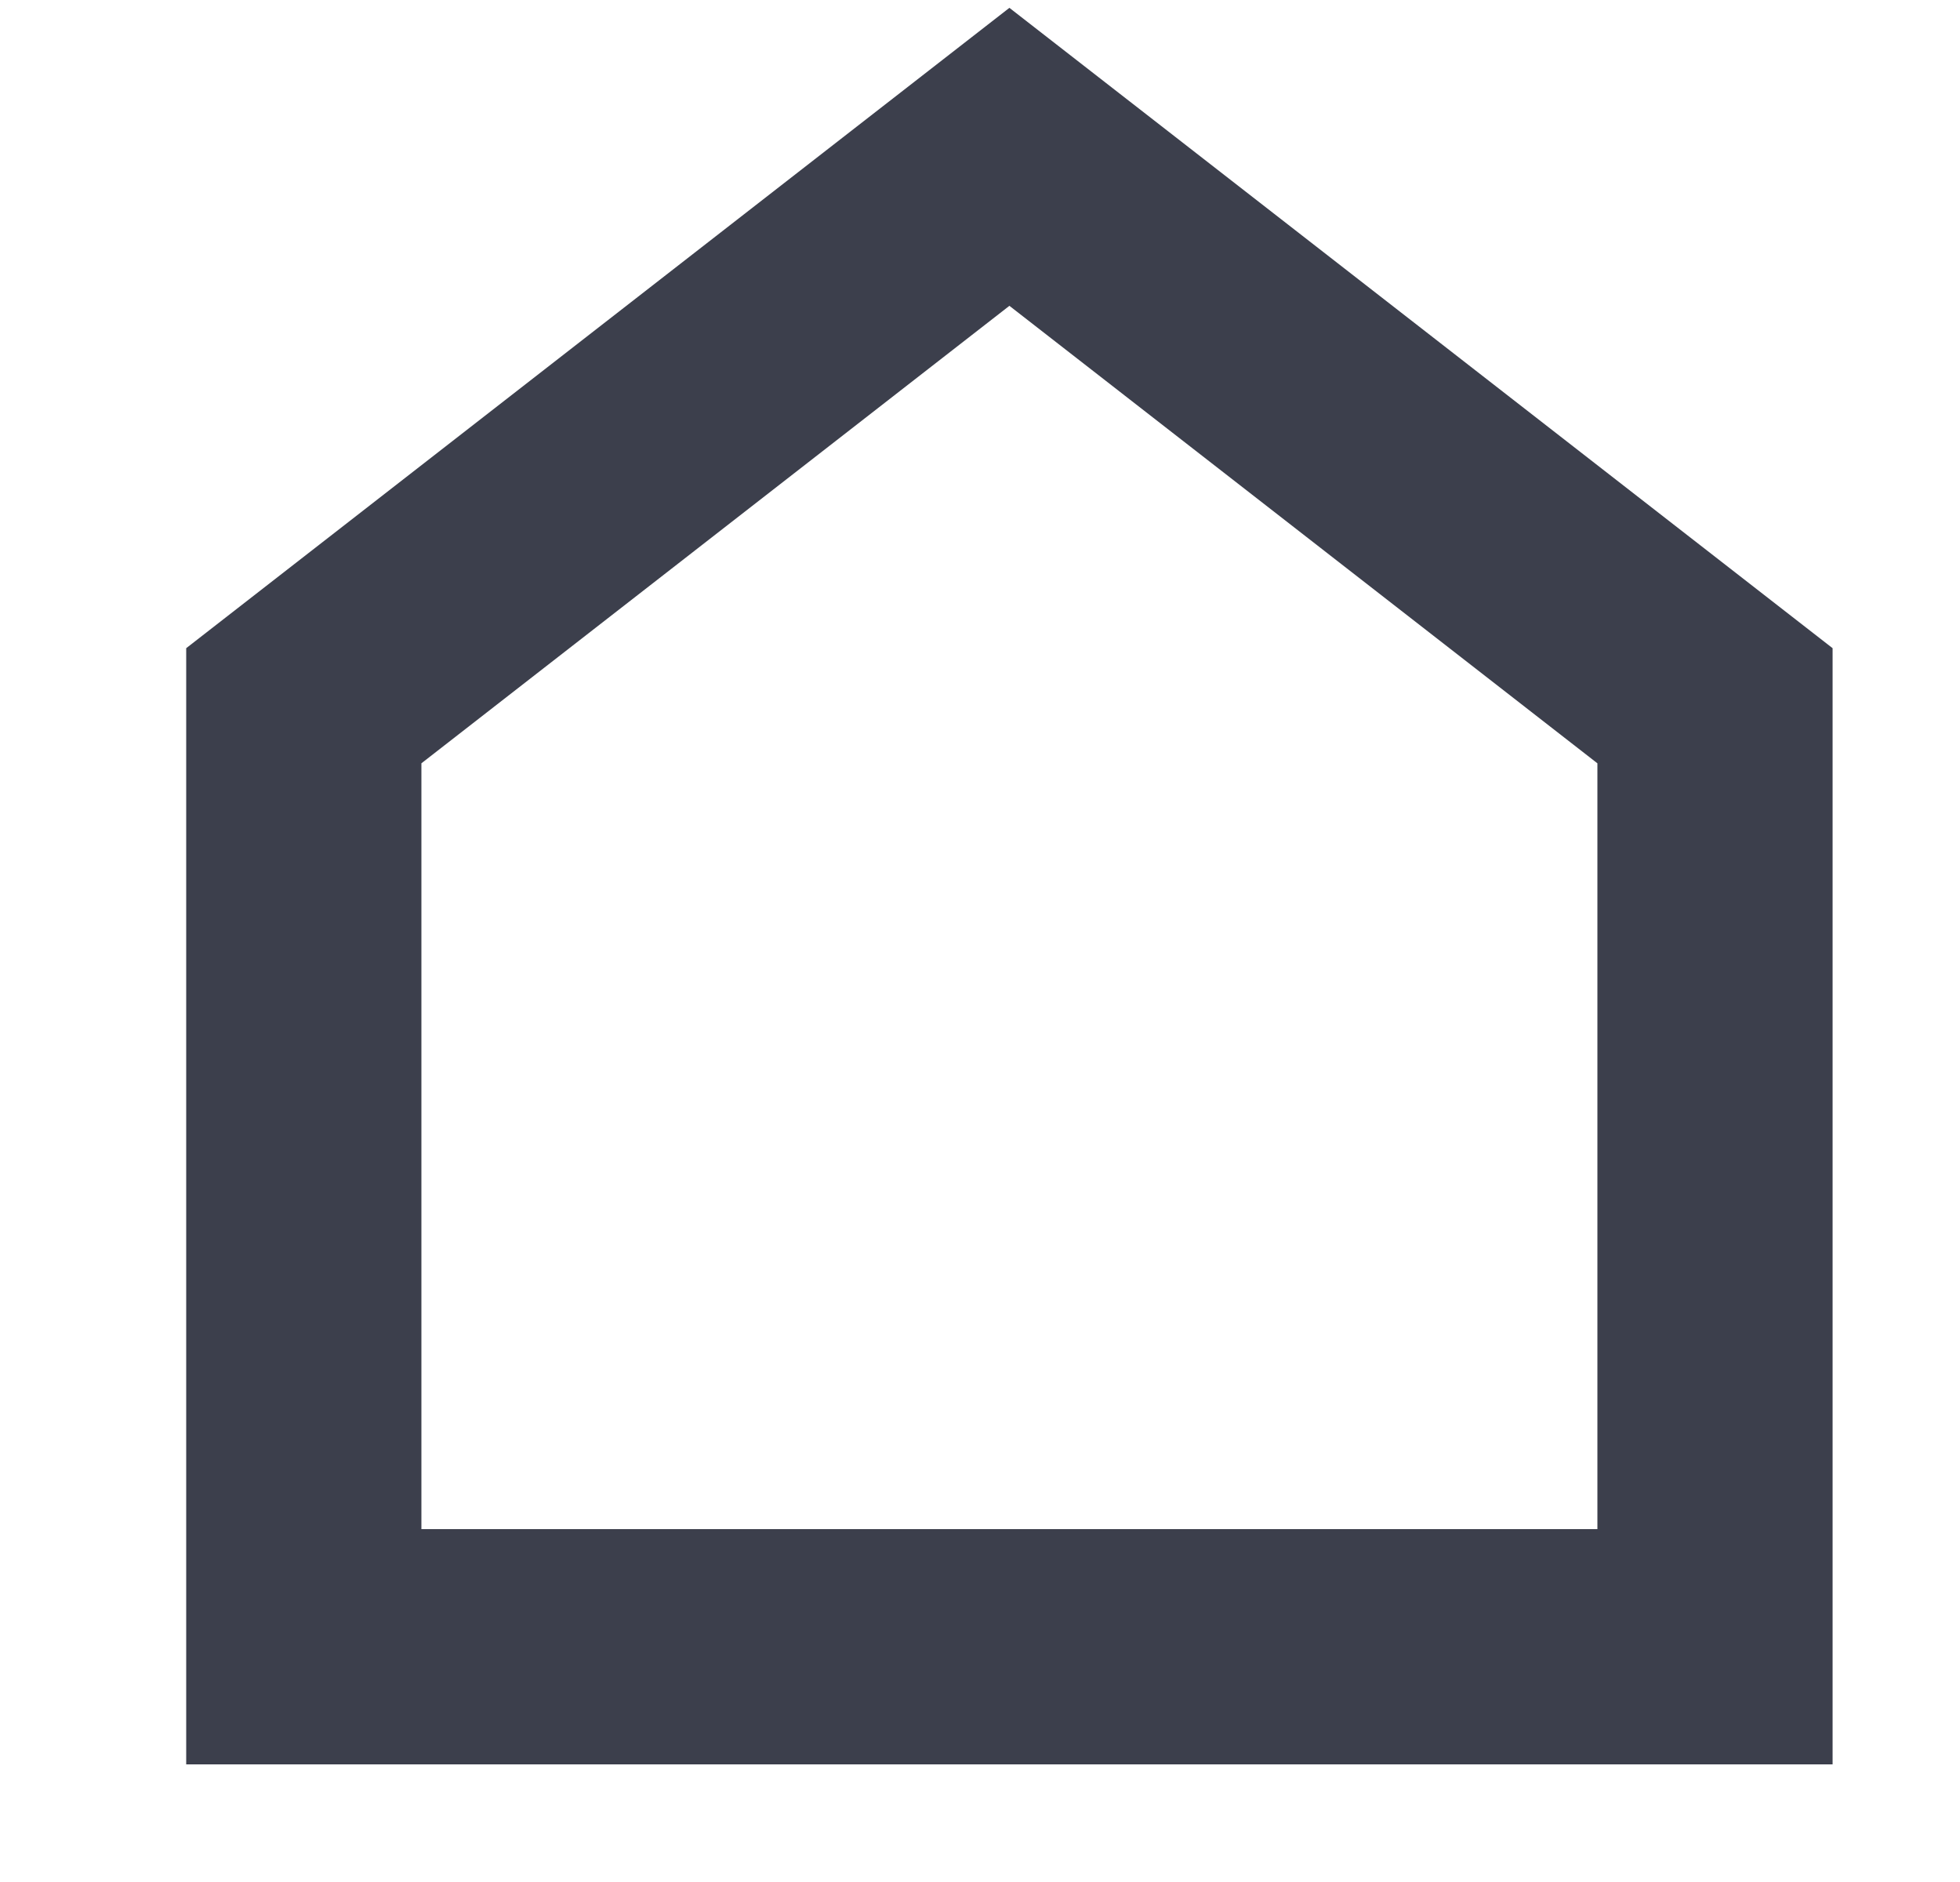 <svg width="25" height="24" viewBox="0 0 25 24" fill="none" xmlns="http://www.w3.org/2000/svg">
<path fill-rule="evenodd" clip-rule="evenodd" d="M12.875 0.1L23.375 8.266V22.5H2.375V8.266L12.875 0.1ZM5.375 9.734V19.5H20.375V9.734L12.875 3.9L5.375 9.734Z" fill="#3C3F4C"/>
</svg>
